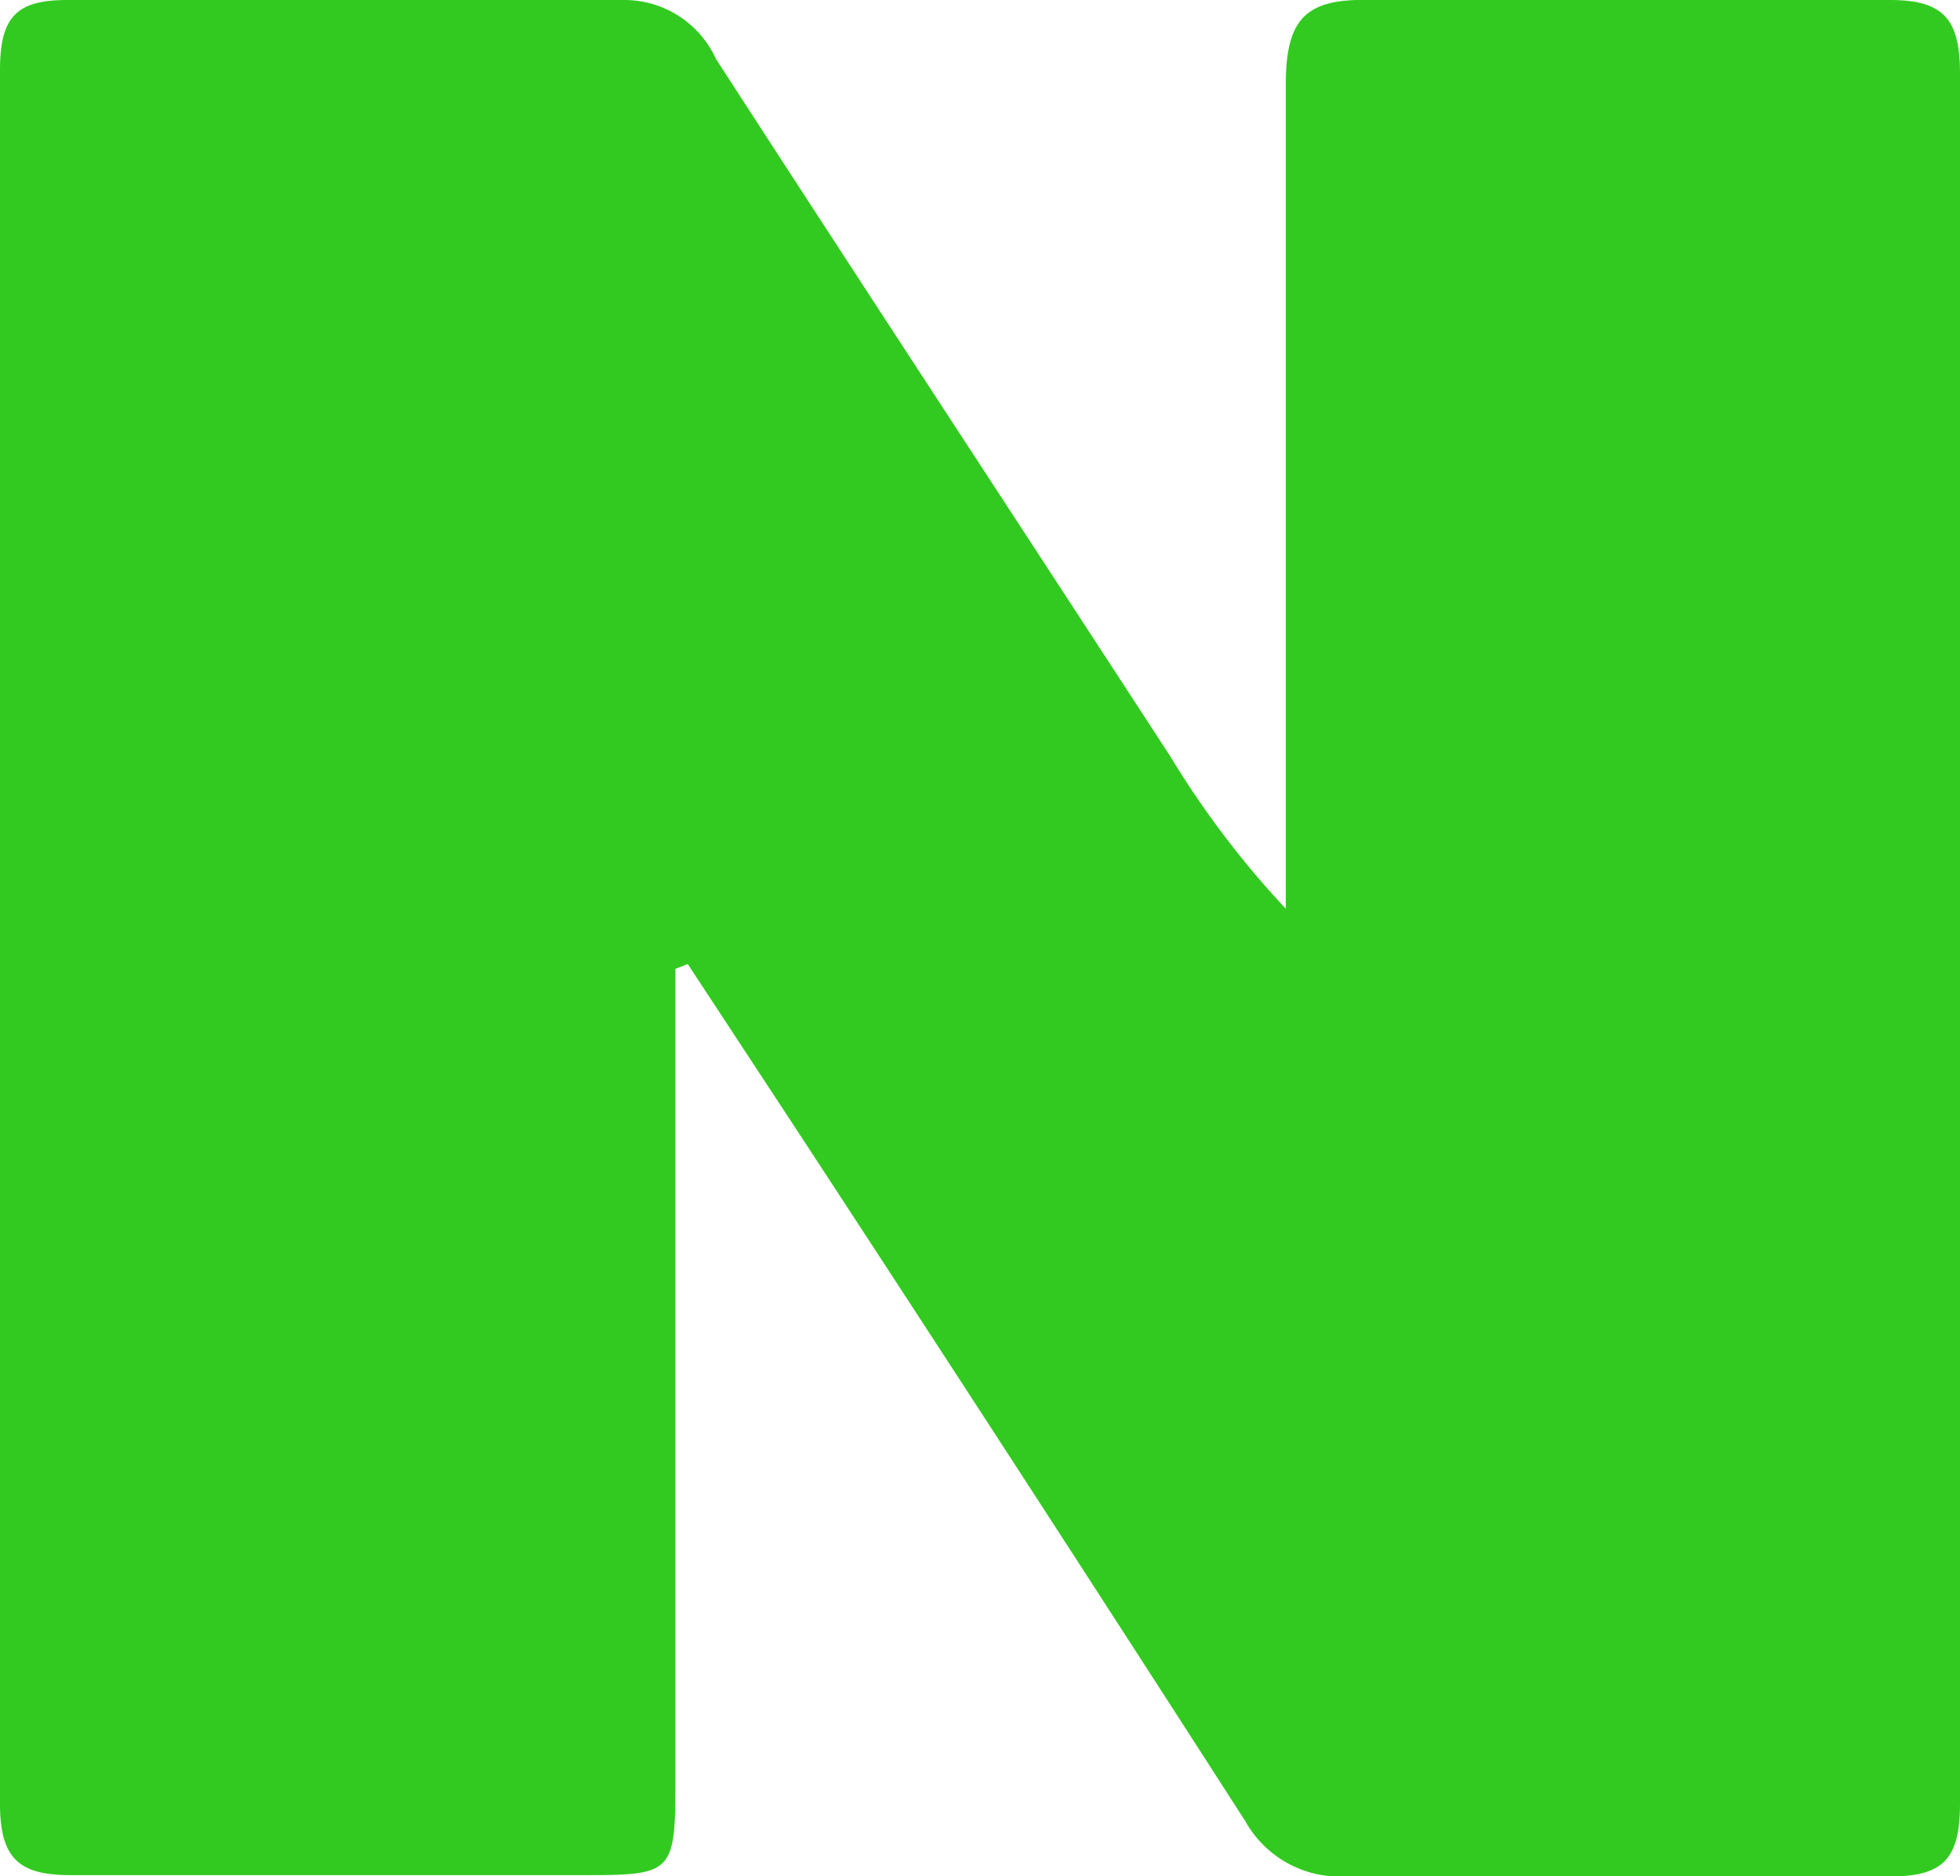 <svg xmlns="http://www.w3.org/2000/svg" viewBox="0 0 15.96 15.28"><defs><style>.cls-1{fill:#32ca20;fill-rule:evenodd;}</style></defs><title>Asset 2</title><g id="Layer_2" data-name="Layer 2"><g id="레이어_1" data-name="레이어 1"><path class="cls-1" d="M5.5,7.89v6.54c0,.84,0,.84-.79.84-1.38,0-2.75,0-4.13,0-.41,0-.58-.12-.58-.58Q0,7.64,0,.57C0,.13.14,0,.55,0c1.51,0,3,0,4.54,0a.82.82,0,0,1,.74.48c1.23,1.9,2.47,3.79,3.7,5.68a7.51,7.51,0,0,0,.94,1.24V6.85c0-2,0-4.11,0-6.16,0-.52.15-.7.66-.69C12.54,0,14,0,15.39,0c.44,0,.57.16.57.6q0,7,0,14.08c0,.44-.12.6-.56.6q-2.22,0-4.44,0a.88.88,0,0,1-.82-.45Q8.32,12,6.48,9.19L5.6,7.85Z"/></g></g></svg>